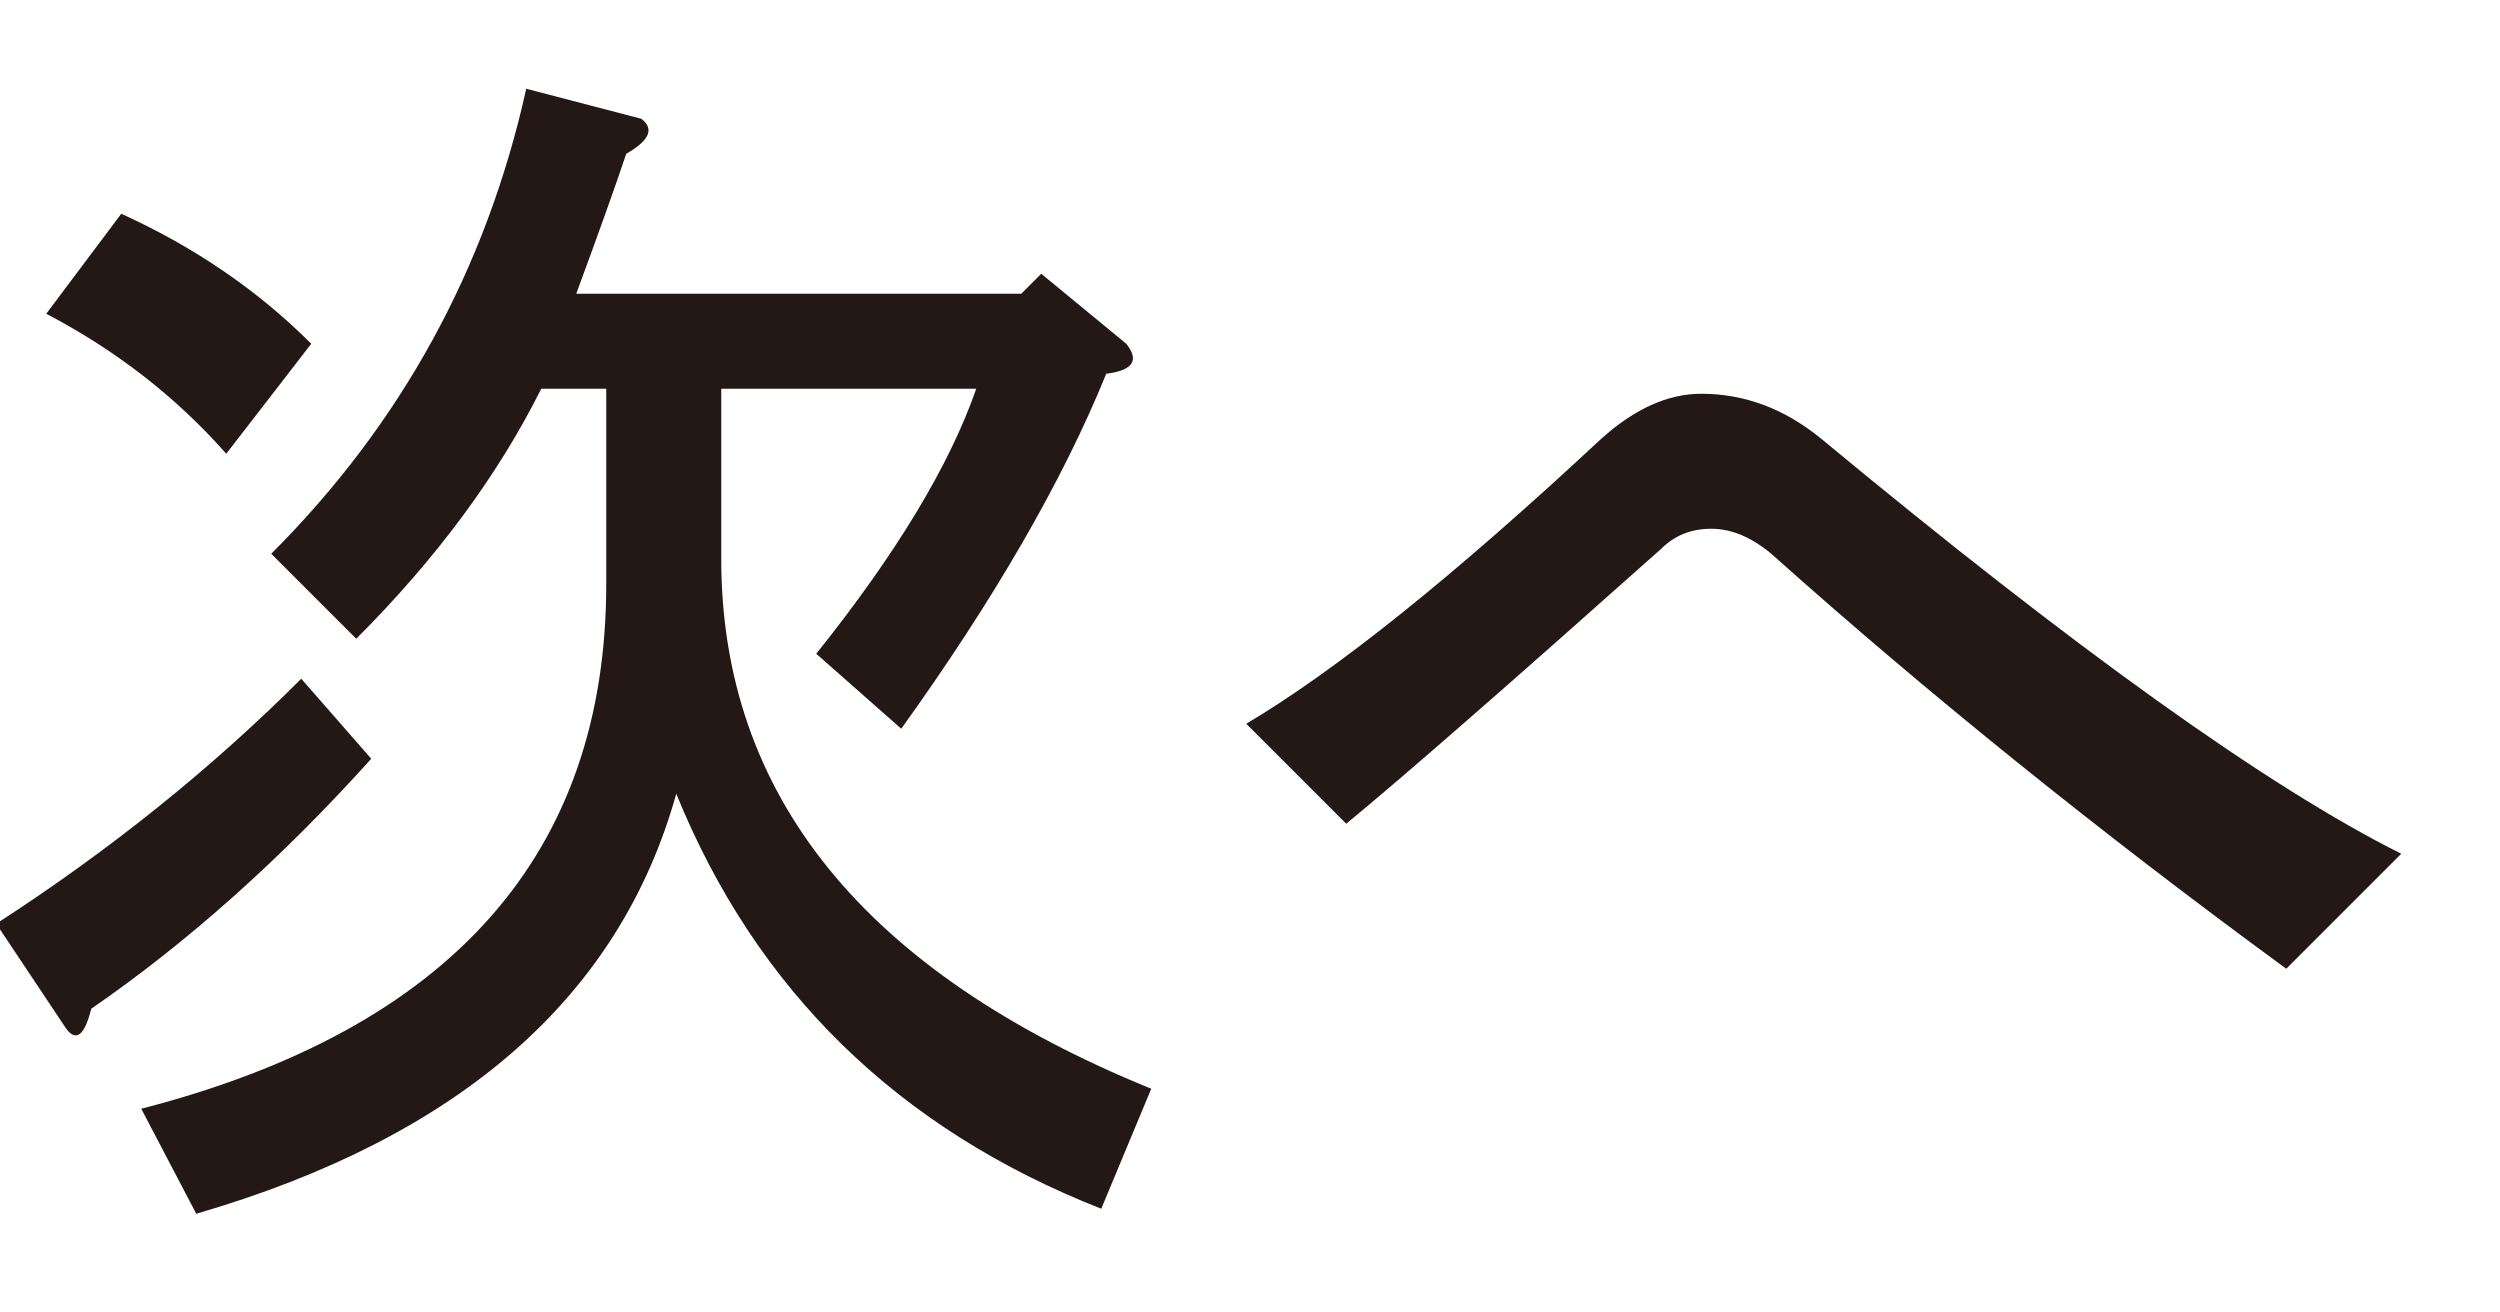 <?xml version="1.0" encoding="utf-8"?>
<svg version="1.1" id="Layer_1"
xmlns="http://www.w3.org/2000/svg"
xmlns:xlink="http://www.w3.org/1999/xlink"
xmlns:author="http://www.sothink.com"
width="40px" height="21px"
xml:space="preserve">
<g id="PathID_389" transform="matrix(0.02, 0, 0, 0.02, -1.1, 17.9)">
<path style="fill:#231815;fill-opacity:1" d="M936 72q-244 -96 -340 -332q-68 244 -384 336l-44 -84q372 -96 372 -420l0 -156l-52 0q-52 104 -148 200l-68 -68q156 -156 204 -372l92 24q16 12 -12 28q-12 36 -40 112l356 0l16 -16l68 56q16 20 -16 24q-52 128 -164 284l-68 -60q96 -120 128 -212l-204 0l0 136q0 284 344 424l-40 96M352 -288q-108 120 -224 200q-8 32 -20 16l-56 -84q136 -88 244 -196l56 64M236 -532q-60 -68 -144 -112l60 -80q88 40 152 104l-68 88" />
</g>
<g id="PathID_390" transform="matrix(0.02, 0, 0, 0.02, 18.9, 17.9)">
<path style="fill:#231815;fill-opacity:1" d="M884 -120q-224 -164 -412 -332q-24 -20 -48 -20q-24 0 -40 16q-184 164 -252 220l-80 -80q108 -64 284 -228q40 -36 80 -36q52 0 96 36q304 252 464 332l-92 92" />
</g>
</svg>
